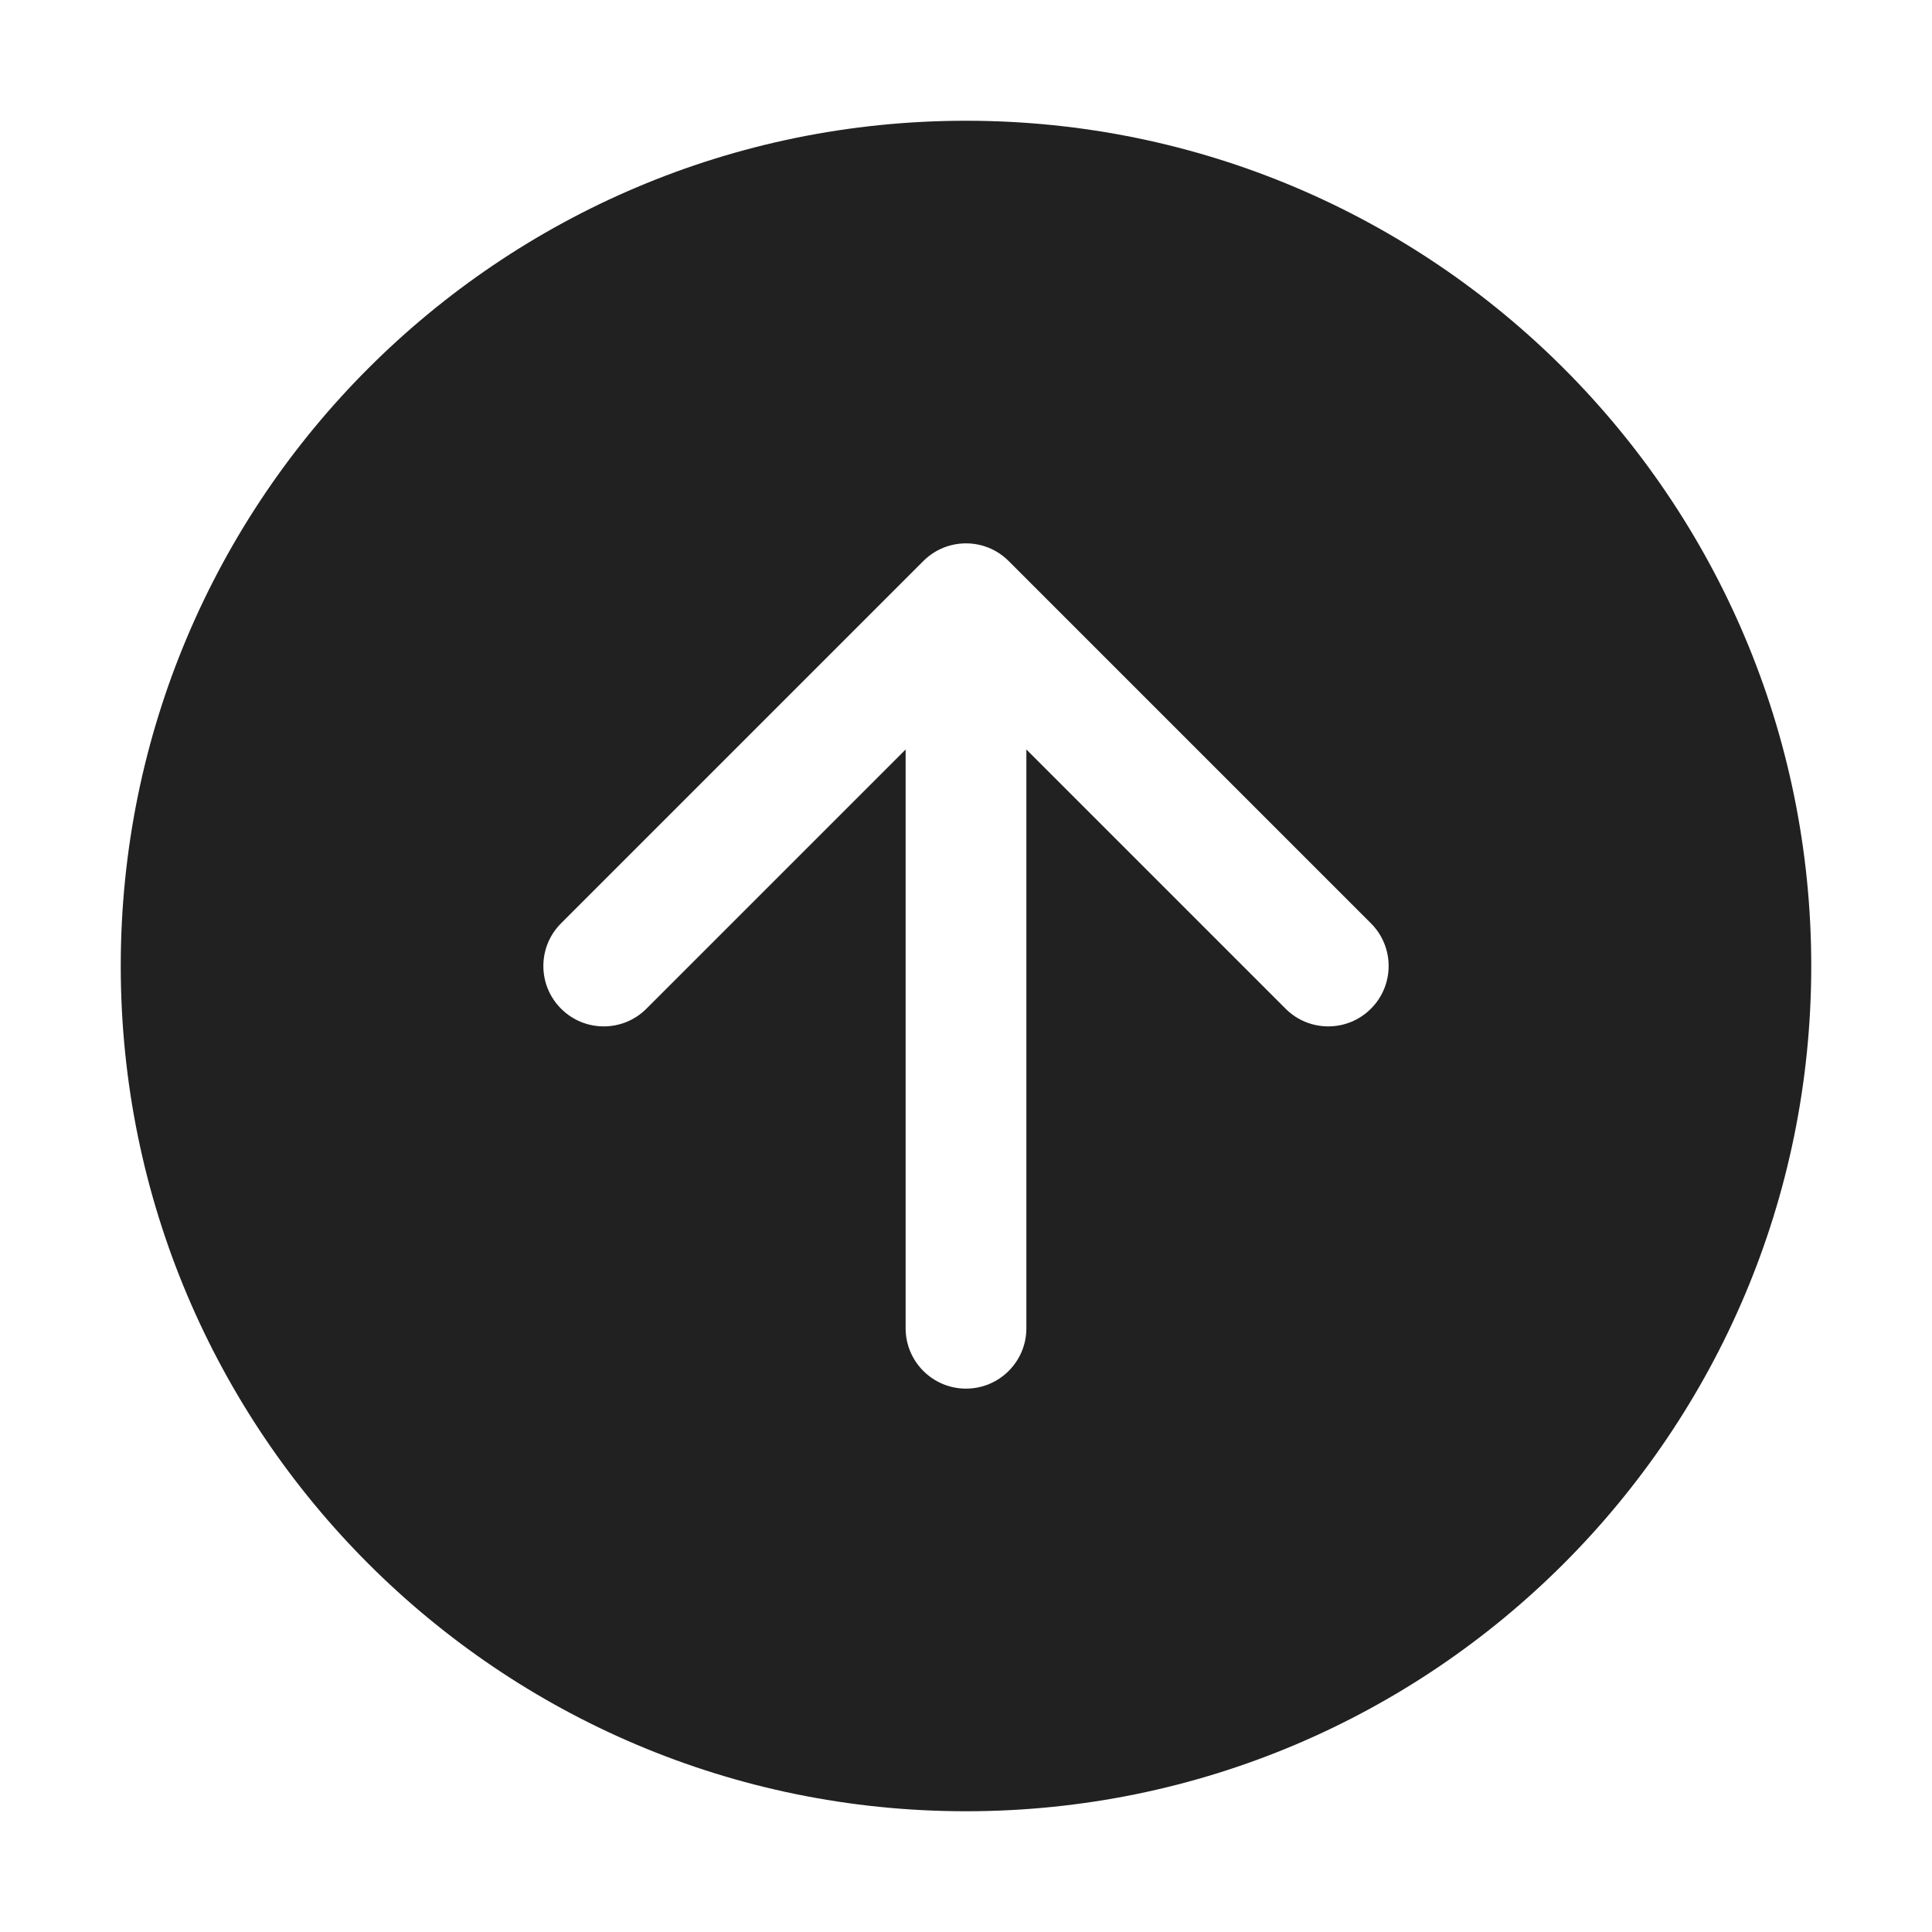 <svg viewBox="0 0 32 32" fill="none" xmlns="http://www.w3.org/2000/svg" height="1em" width="1em">
  <path d="M16 30C8.268 30 2 23.732 2 16C2 8.268 8.268 2 16 2C23.732 2 30 8.268 30 16C30 23.732 23.732 30 16 30ZM9.293 16.707C9.683 17.098 10.317 17.098 10.707 16.707L15 12.414L15 22C15 22.552 15.448 23 16 23C16.552 23 17 22.552 17 22L17 12.414L21.293 16.707C21.683 17.098 22.317 17.098 22.707 16.707C23.098 16.317 23.098 15.683 22.707 15.293L16.707 9.293C16.317 8.902 15.683 8.902 15.293 9.293L9.293 15.293C8.902 15.683 8.902 16.317 9.293 16.707Z" fill="#212121"/>
</svg>
